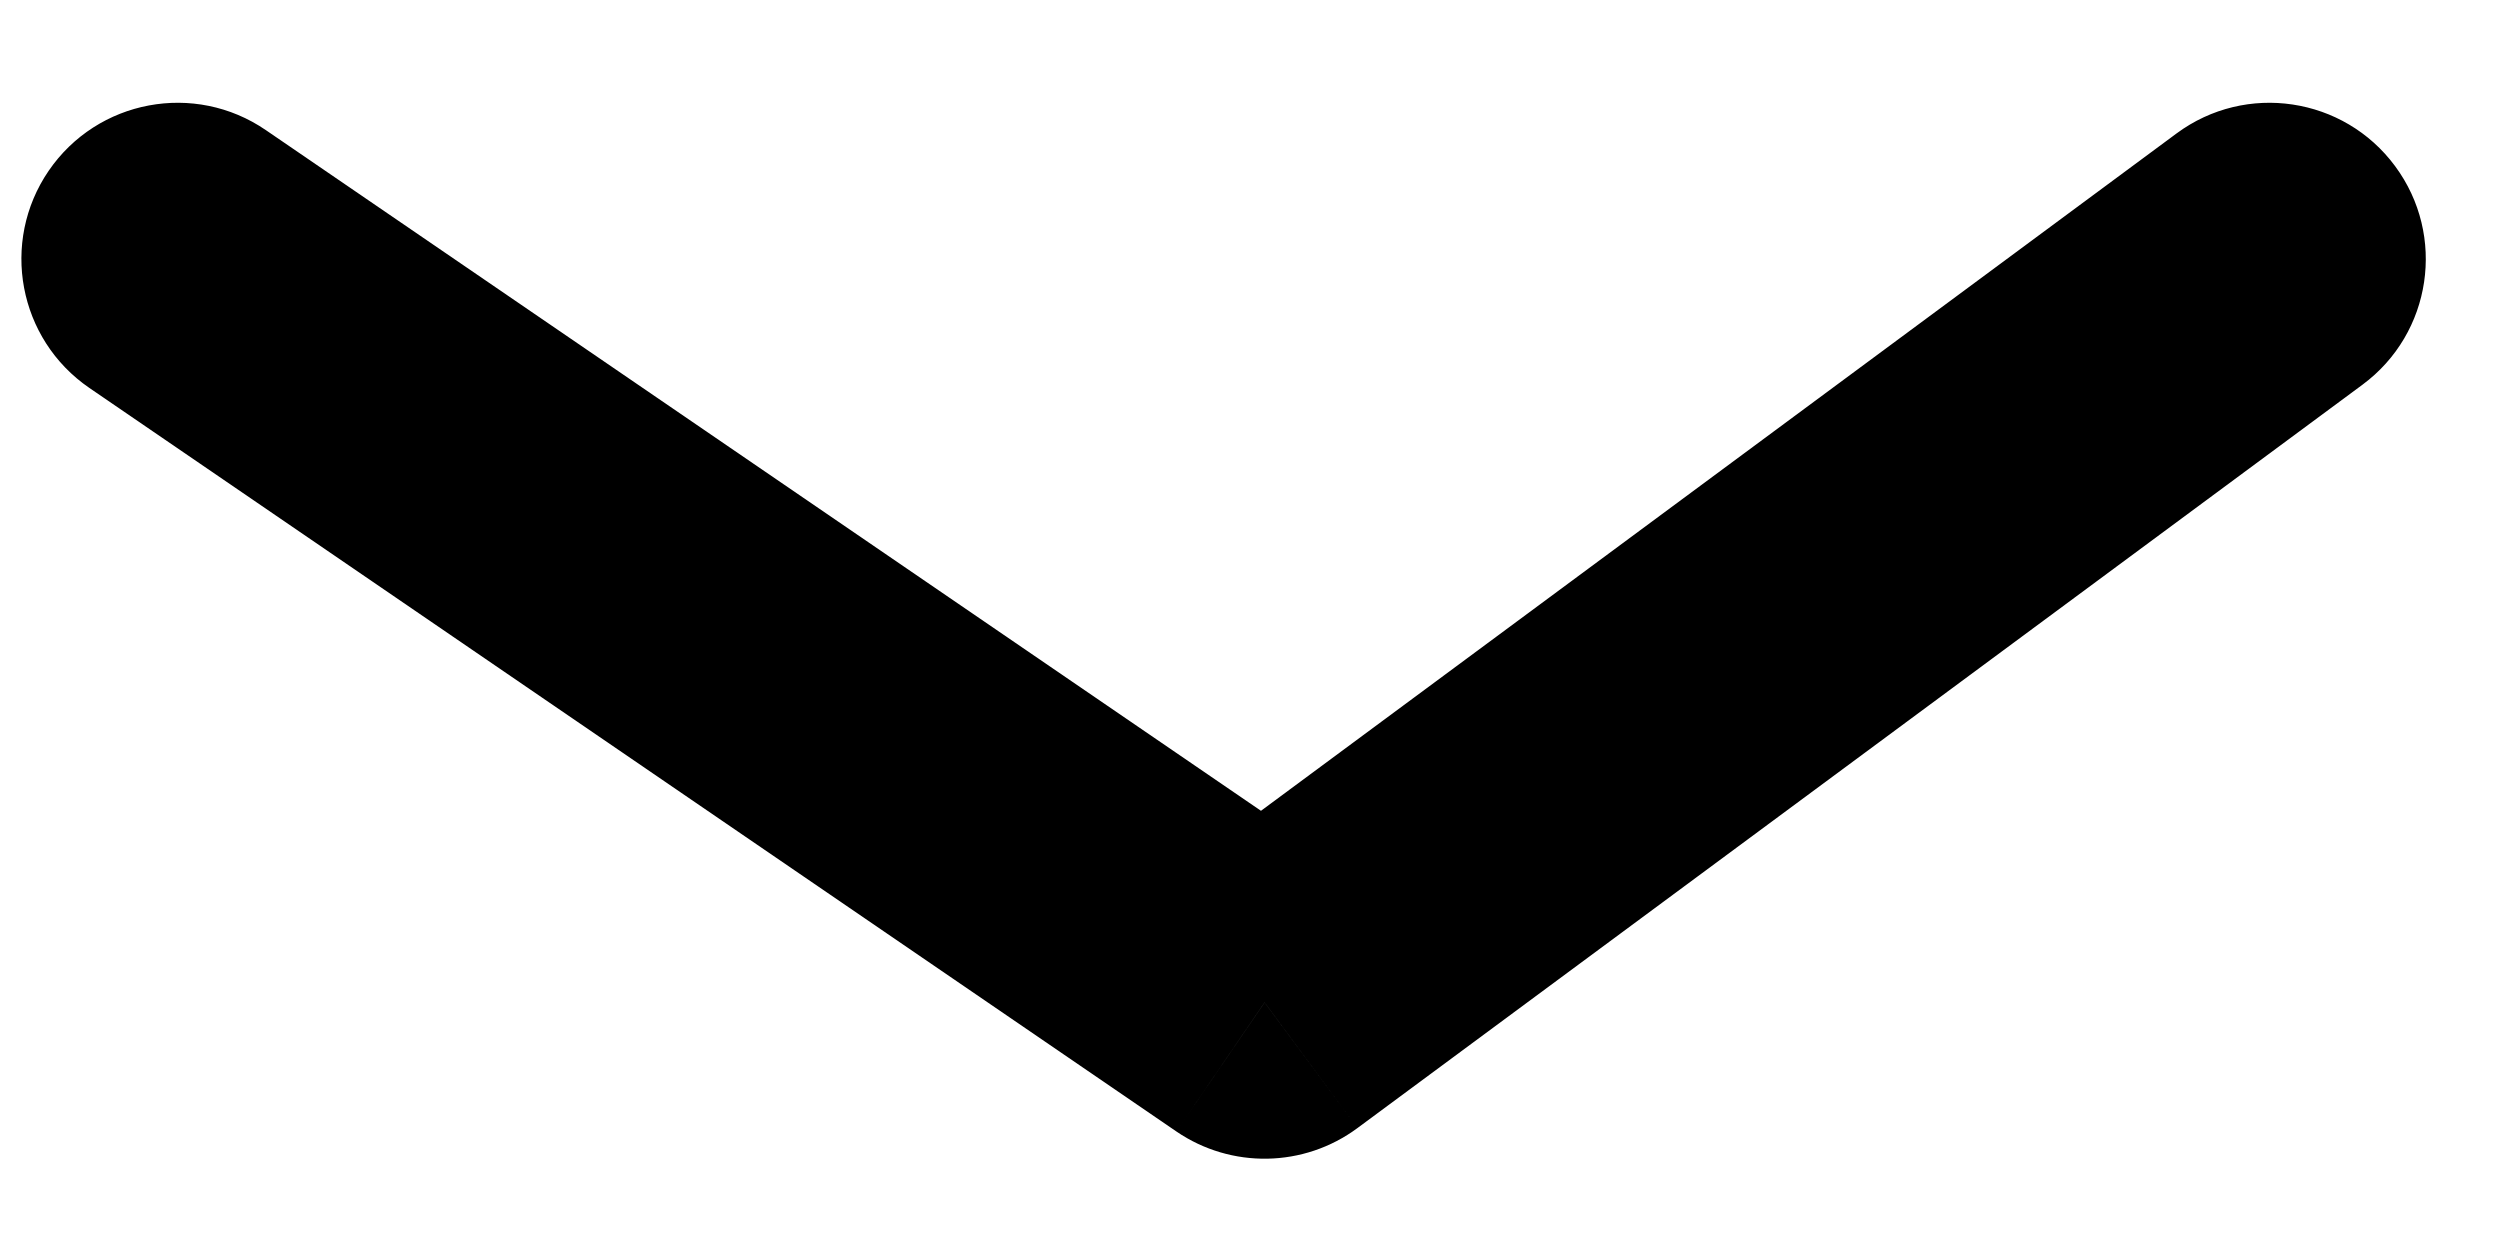 <svg width="24" height="12" viewBox="0 0 24 12" fill="none" xmlns="http://www.w3.org/2000/svg">
<path d="M2.552 1.249C1.869 0.781 0.935 0.956 0.467 1.64C-0 2.324 0.175 3.257 0.859 3.725L2.552 1.249ZM12.14 9.624L11.293 10.862C11.82 11.222 12.518 11.21 13.032 10.829L12.14 9.624ZM22.68 3.693C23.346 3.2 23.486 2.261 22.993 1.595C22.501 0.929 21.561 0.788 20.895 1.281L22.68 3.693ZM0.859 3.725L11.293 10.862L12.986 8.386L2.552 1.249L0.859 3.725ZM13.032 10.829L22.68 3.693L20.895 1.281L11.248 8.418L13.032 10.829Z" fill="black"/>
</svg>

